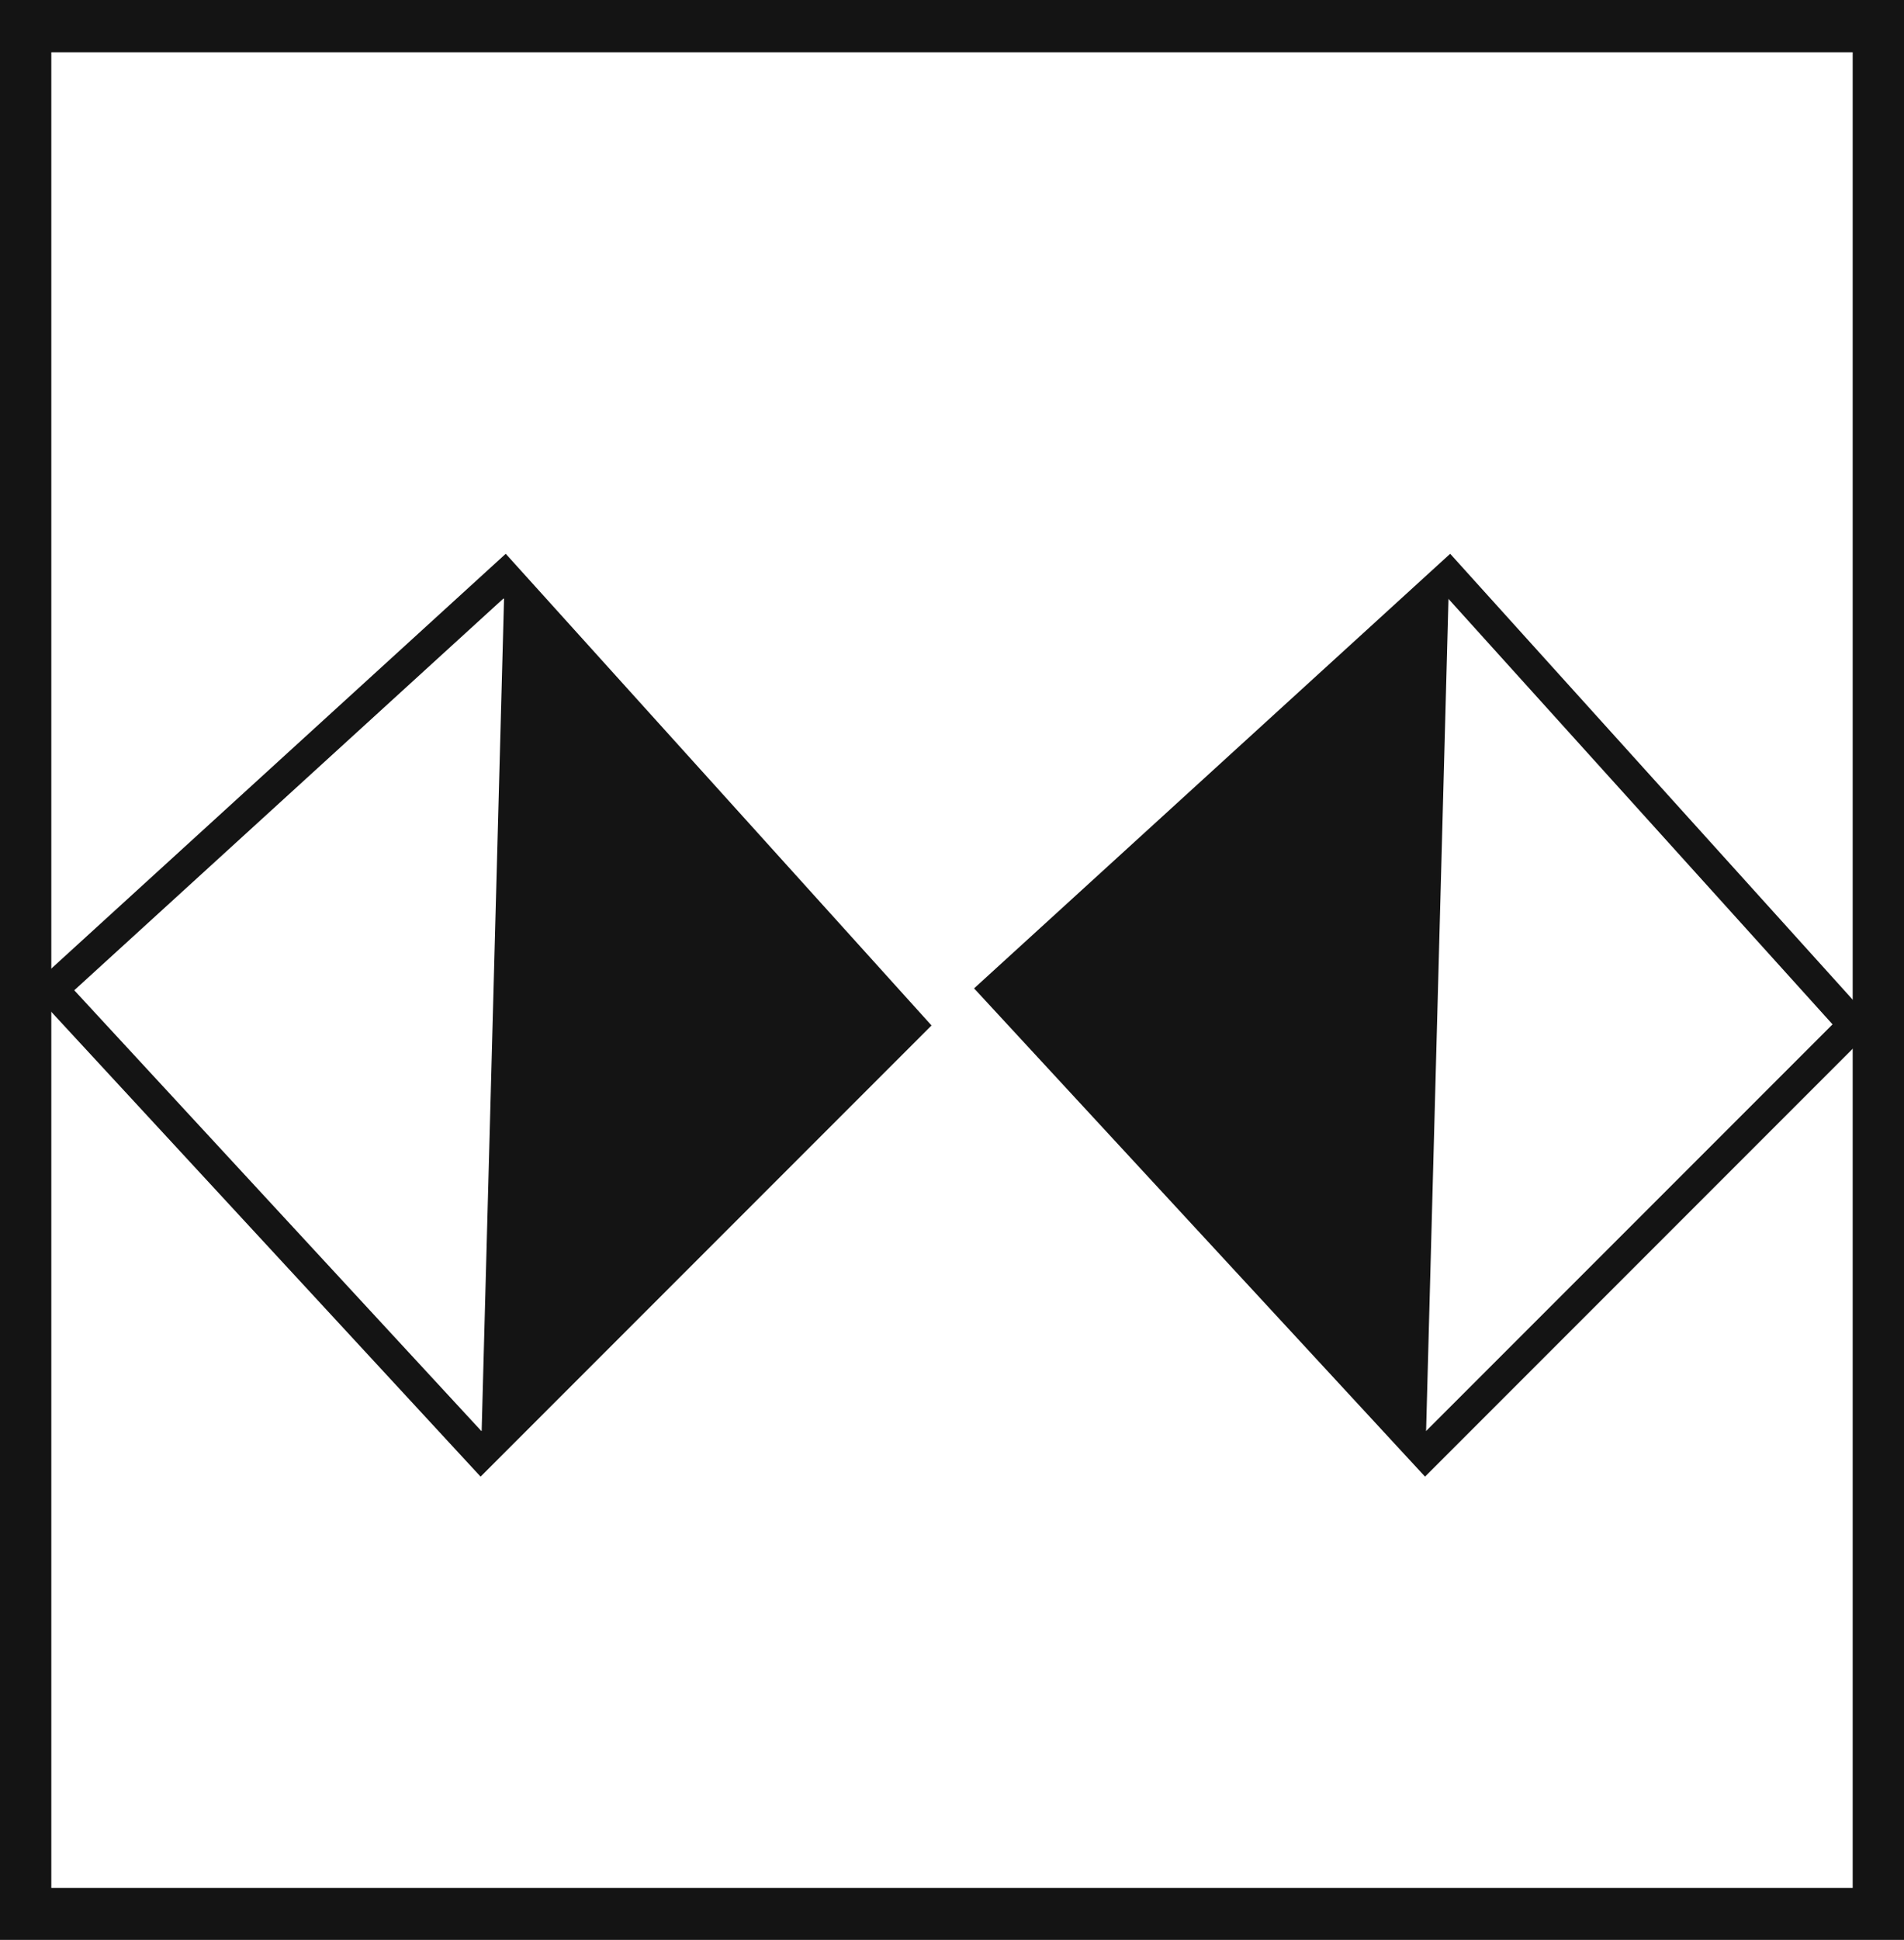 <svg xmlns="http://www.w3.org/2000/svg" viewBox="0 0 60.48 61.59"><defs><style>.cls-1{fill:#141414;}.cls-2{fill:none;stroke:#141414;stroke-miterlimit:10;}</style></defs><title>P5</title><g id="Grafica"><path class="cls-1" d="M0,0V61.59H60.48V0ZM58.85,59.94H1.63V1.66H58.85Z"/><polygon class="cls-2" points="16.03 18.29 1.65 31.41 15.28 46.16 28.9 32.54 16.03 18.29"/><polyline class="cls-1" points="16.03 18.29 28.9 32.54 15.28 46.16"/><polygon class="cls-2" points="46.03 18.29 31.65 31.41 45.28 46.16 58.9 32.54 46.03 18.29"/><polyline class="cls-1" points="46.03 18.29 31.65 31.41 45.28 46.16"/></g></svg>